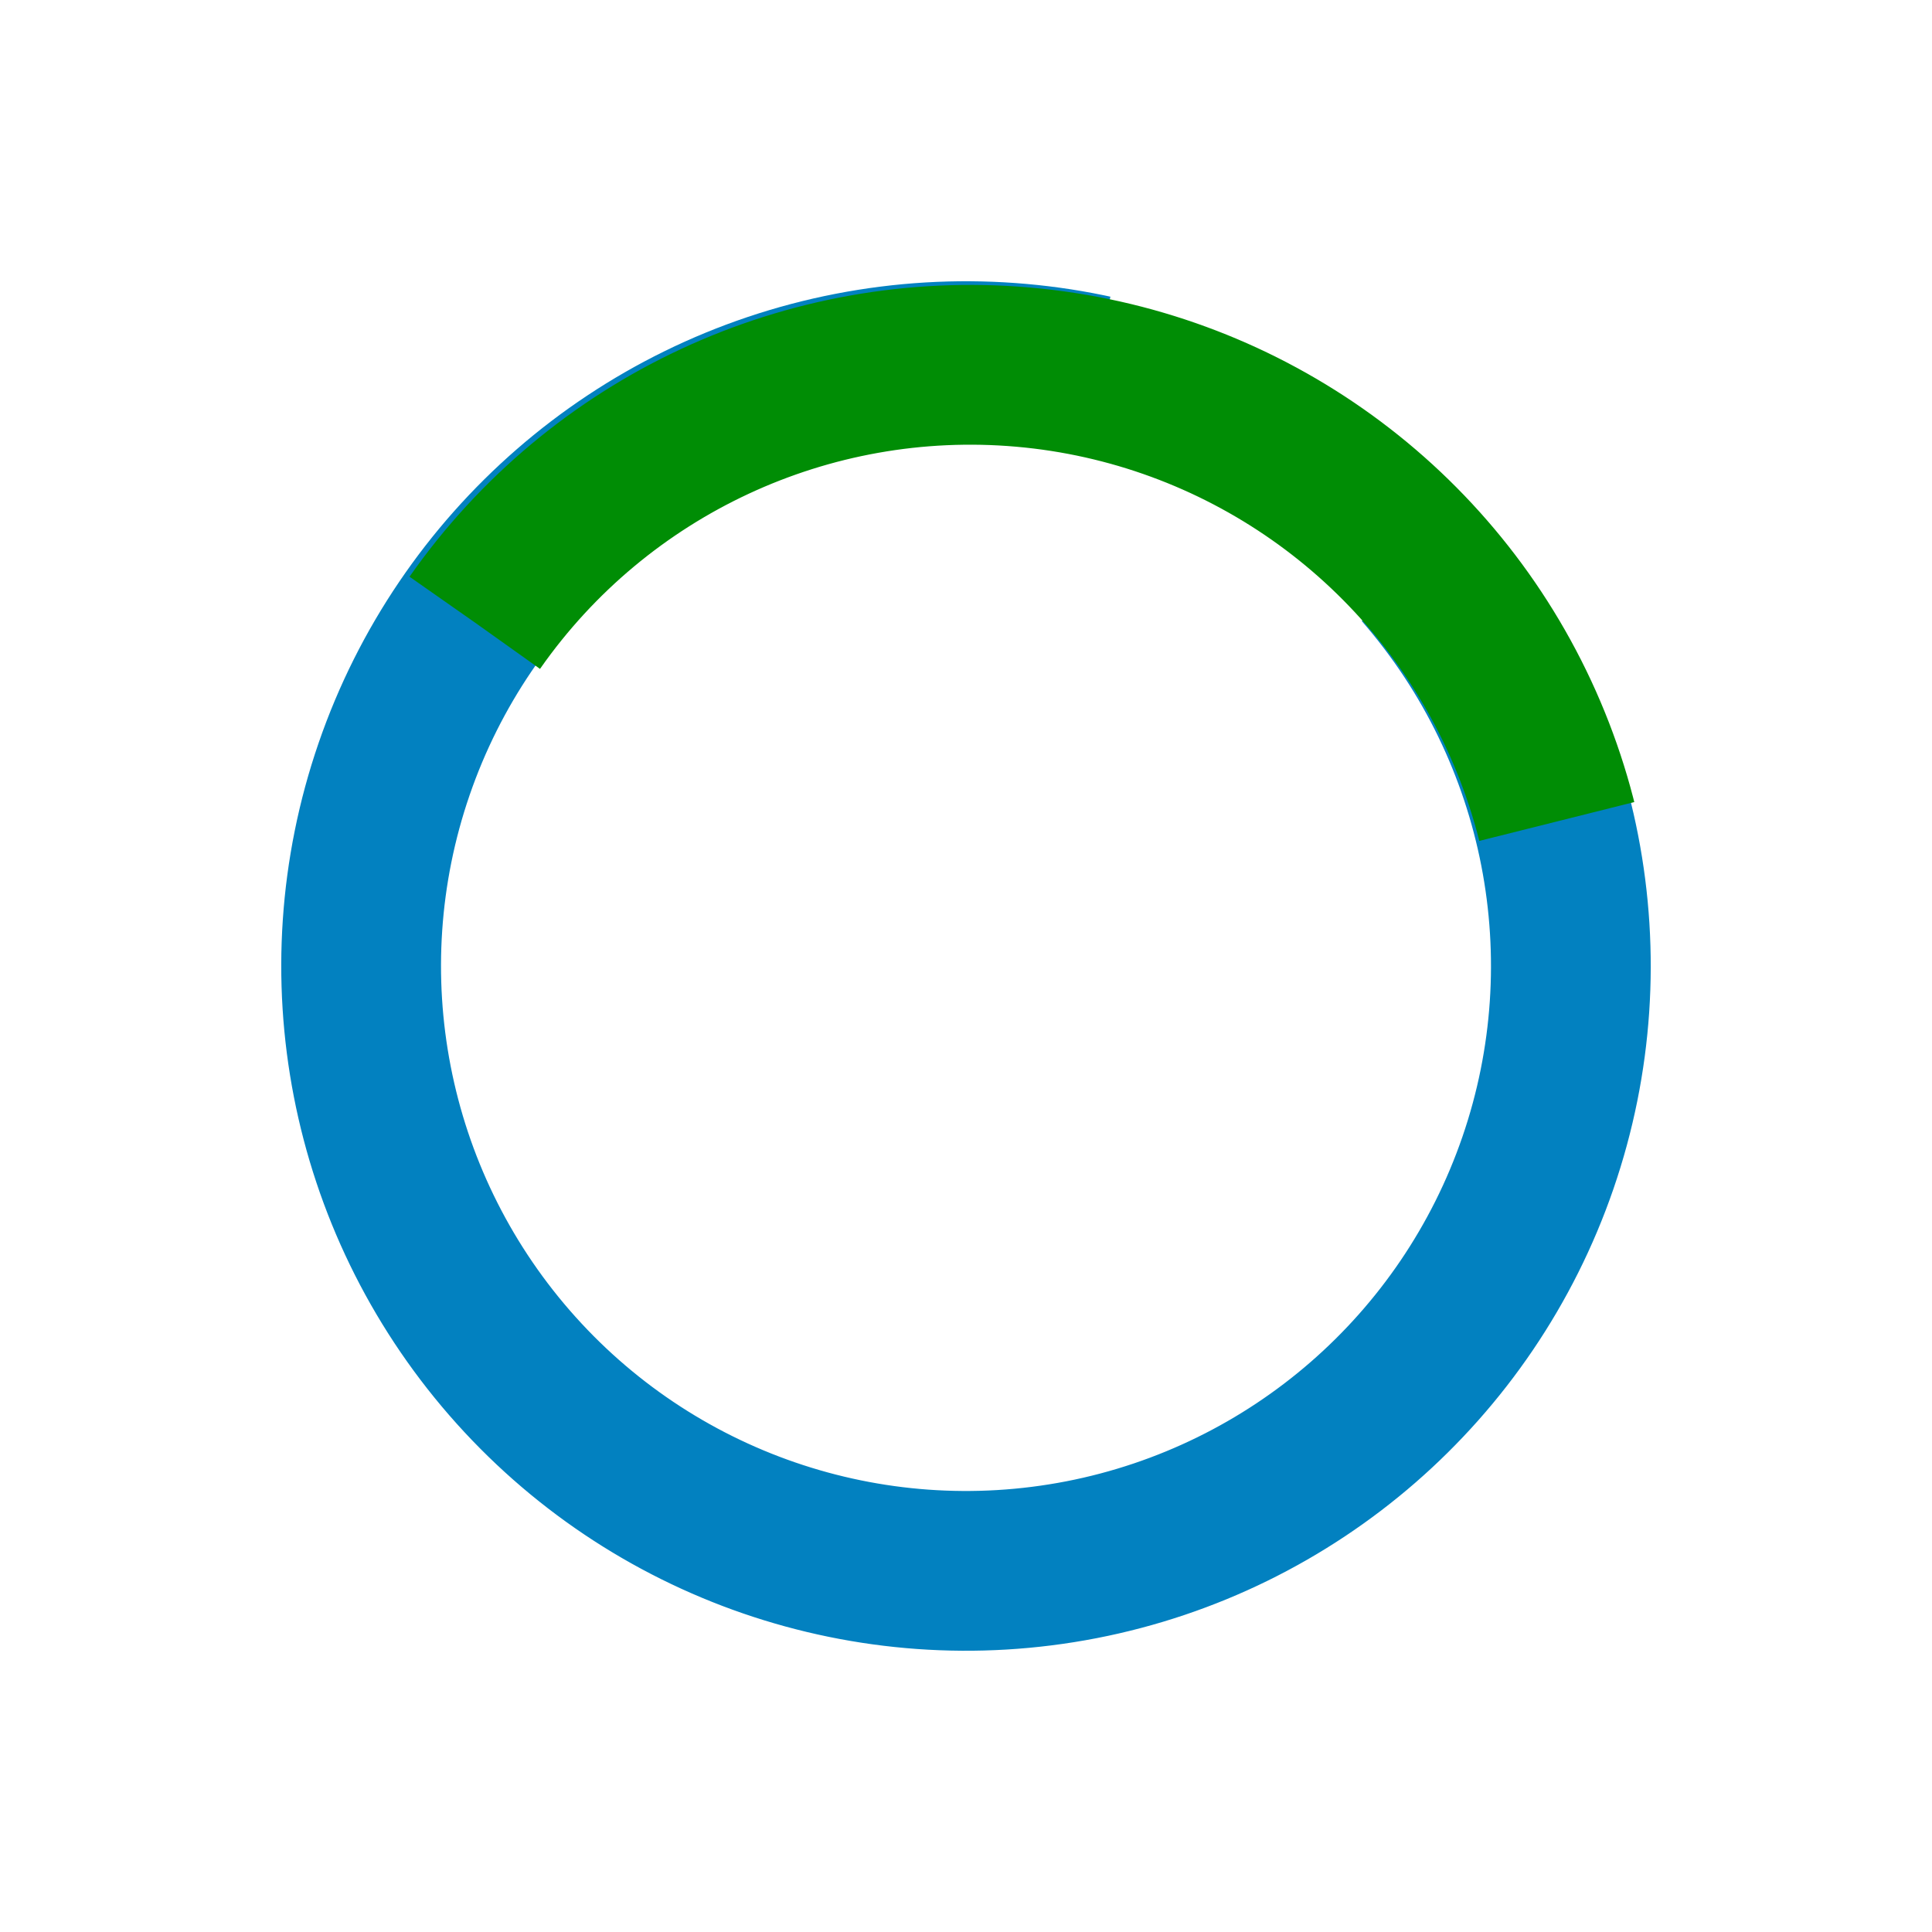 <svg xmlns="http://www.w3.org/2000/svg" width="130" height="130" viewBox="0 0 169.312 169.311">
    <defs>
        <style>
            .cls-4{fill:none}.cls-3{stroke:none}
        </style>
    </defs>
    <g id="Group_2407" fill="none" stroke-width="14px" transform="translate(-224 -414)">
        <g id="Ellipse_450" stroke="#0281c0" stroke-dasharray="299 1000" transform="translate(224 492.736) rotate(-41)">
            <circle cx="60.007" cy="60.007" r="60.007" class="cls-3"/>
            <circle cx="60.007" cy="60.007" r="53.007" class="cls-4"/>
        </g>
        <g id="Ellipse_451" stroke="#008d05" stroke-dasharray="121 1000" transform="matrix(-0.819, -0.574, 0.574, -0.819, 323.736, 582.573)">
            <circle cx="60.007" cy="60.007" r="60.007" class="cls-3"/>
            <circle cx="60.007" cy="60.007" r="53.007" class="cls-4"/>
        </g>
    </g>
</svg>